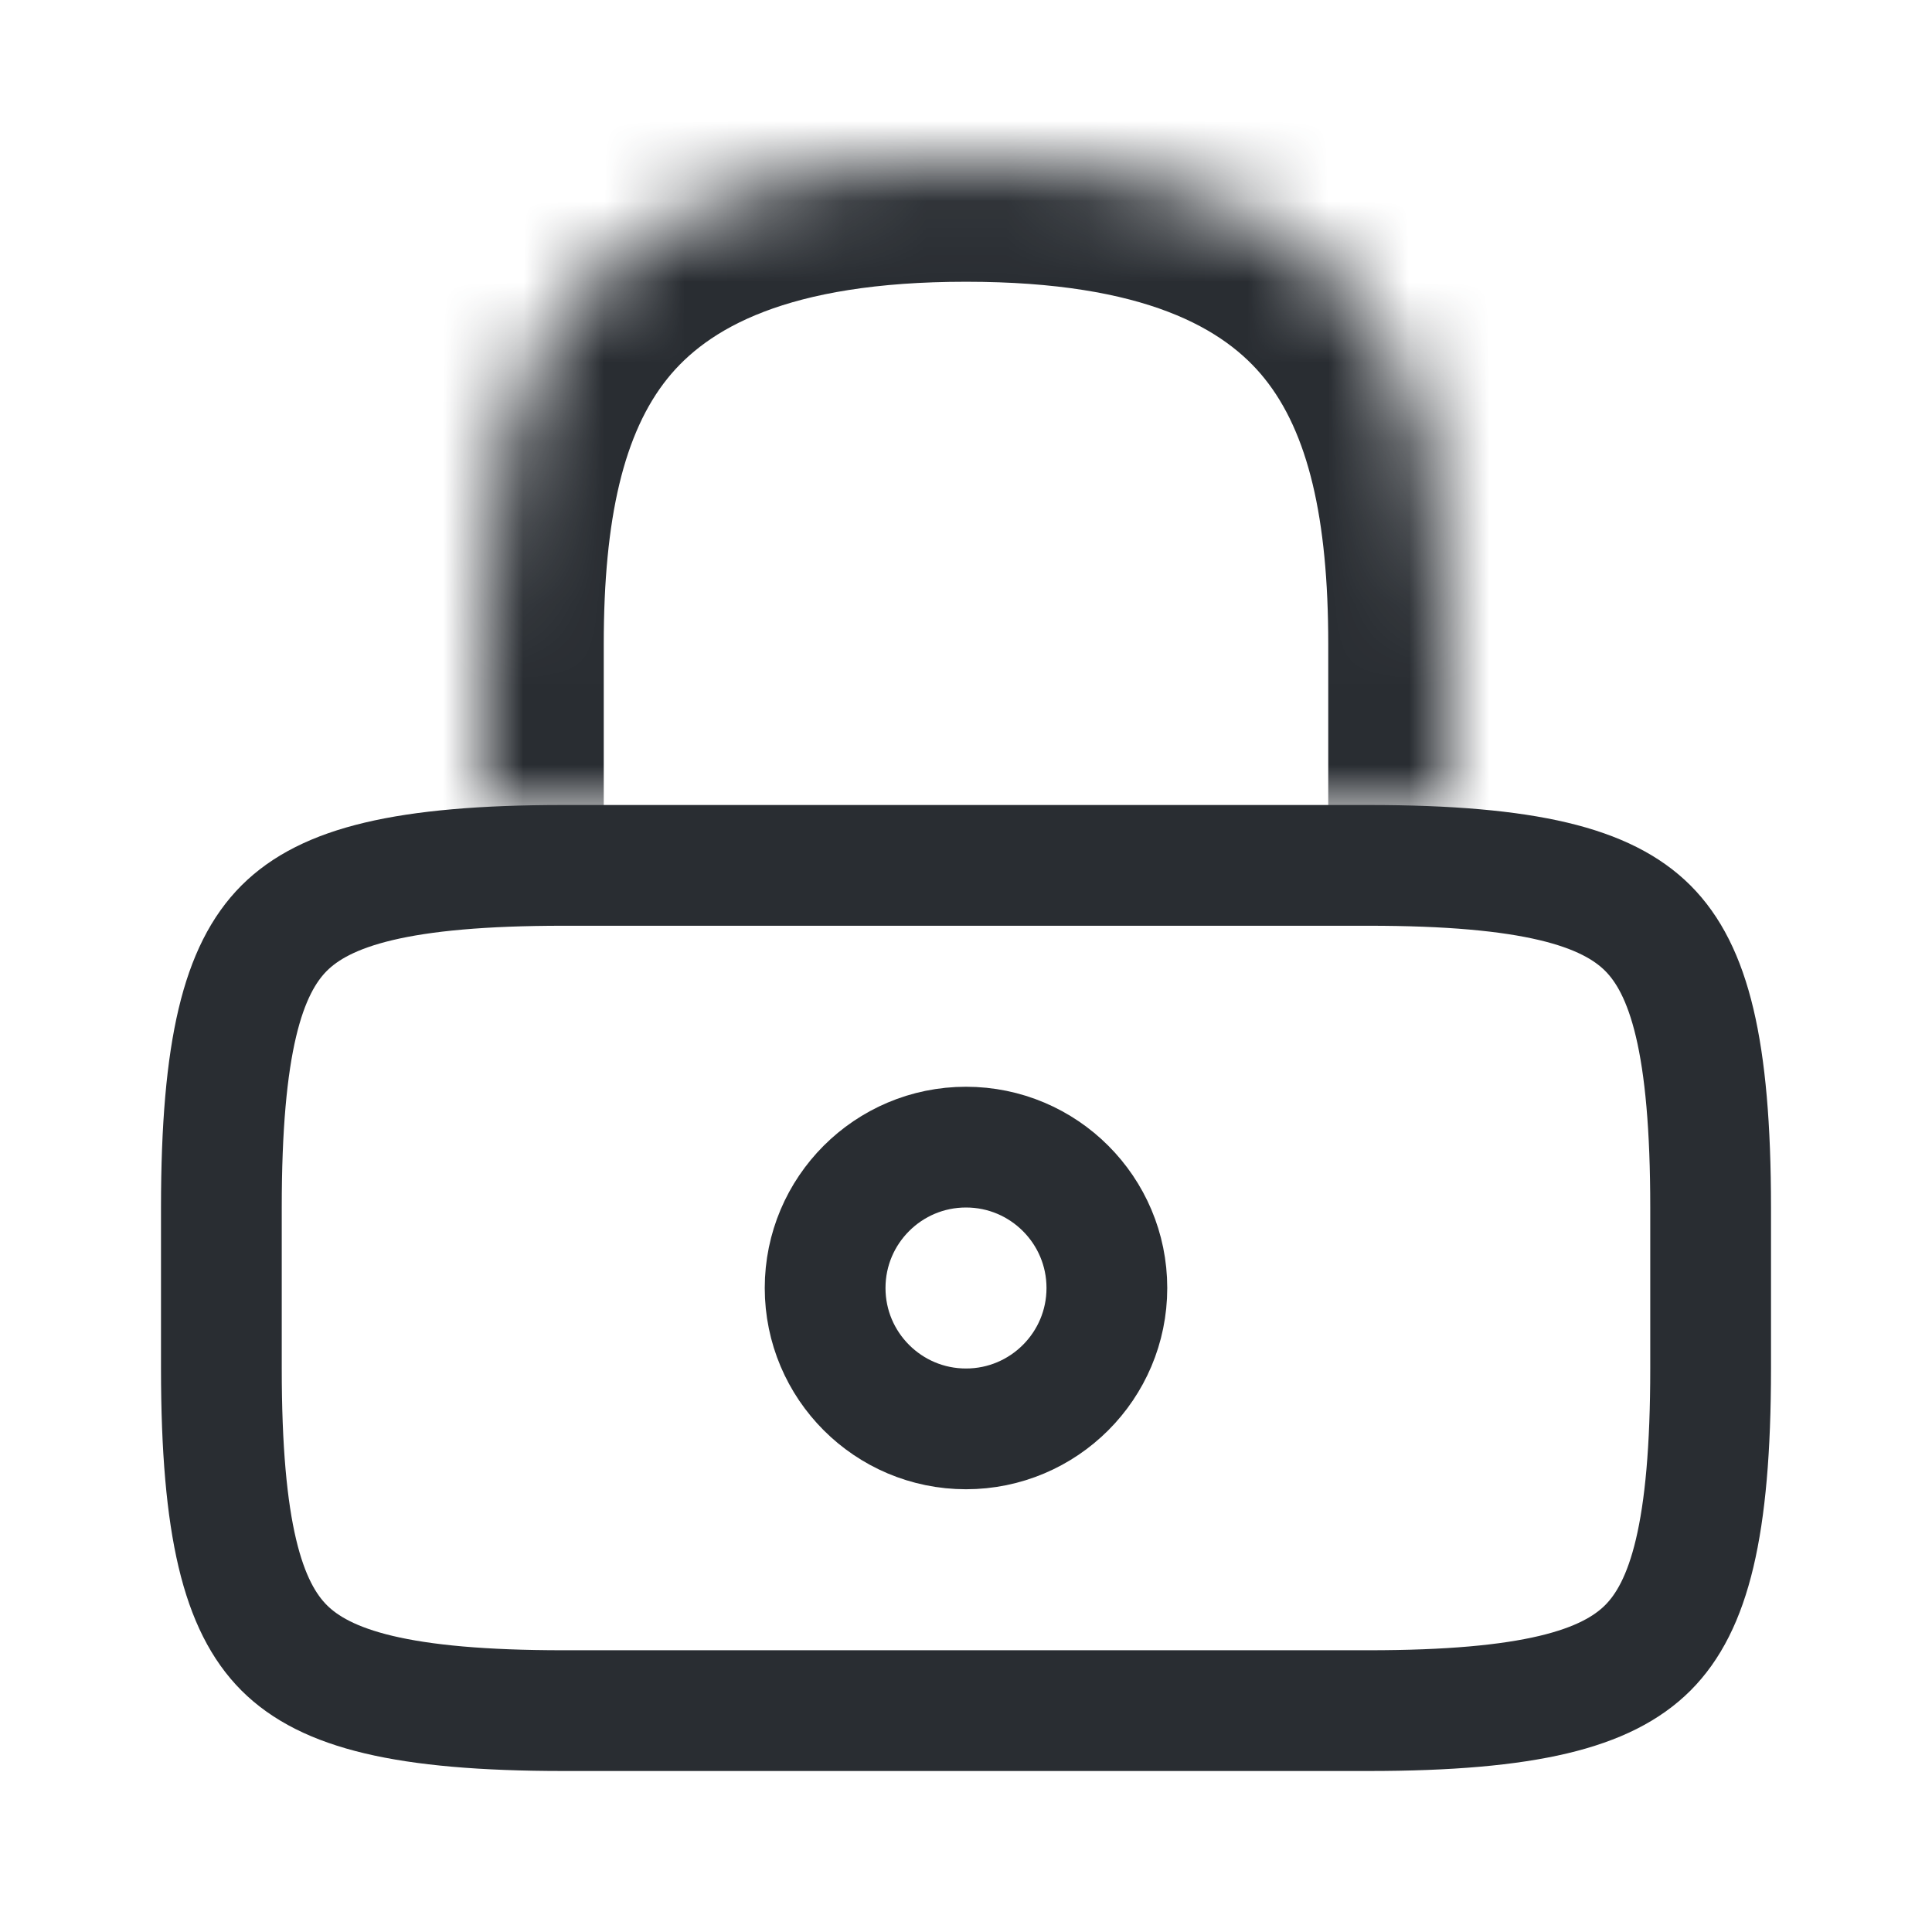<svg width="24" height="24" viewBox="0 0 24 24" fill="none" xmlns="http://www.w3.org/2000/svg">
<mask id="path-1-inside-1_1671_18147" fill="white">
<path d="M6 10V8C6 4.69 7 2 12 2C17 2 18 4.69 18 8V10"/>
</mask>
<path d="M4.5 10C4.5 10.828 5.172 11.5 6 11.5C6.828 11.5 7.5 10.828 7.5 10H4.5ZM16.5 10C16.5 10.828 17.172 11.5 18 11.5C18.828 11.5 19.5 10.828 19.5 10H16.5ZM7.5 10V8H4.5V10H7.5ZM7.5 8C7.5 6.435 7.751 5.373 8.293 4.7C8.779 4.096 9.757 3.5 12 3.5V0.5C9.243 0.5 7.221 1.249 5.957 2.818C4.749 4.317 4.5 6.255 4.5 8H7.5ZM12 3.5C14.243 3.5 15.221 4.096 15.707 4.7C16.249 5.373 16.5 6.435 16.5 8H19.5C19.5 6.255 19.251 4.317 18.043 2.818C16.779 1.249 14.757 0.5 12 0.5V3.5ZM16.5 8V10H19.5V8H16.5Z" fill="#292D32" mask="url(#path-1-inside-1_1671_18147)"/>
<path d="M13.75 16C13.75 16.966 12.966 17.75 12 17.75C11.034 17.75 10.25 16.966 10.25 16C10.25 15.034 11.034 14.25 12 14.25C12.966 14.25 13.75 15.034 13.75 16Z" stroke="#292D32" stroke-width="1.5" stroke-linecap="round" stroke-linejoin="round"/>
<path d="M17 21.25H7C4.995 21.25 4.042 20.981 3.53 20.47C3.019 19.958 2.75 19.005 2.75 17V15C2.75 12.995 3.019 12.042 3.53 11.53C4.042 11.019 4.995 10.75 7 10.75H17C19.005 10.75 19.958 11.019 20.47 11.53C20.981 12.042 21.25 12.995 21.25 15V17C21.25 19.005 20.981 19.958 20.47 20.47C19.958 20.981 19.005 21.25 17 21.25Z" stroke="#292D32" stroke-width="1.5" stroke-linecap="round" stroke-linejoin="round"/>
</svg>
